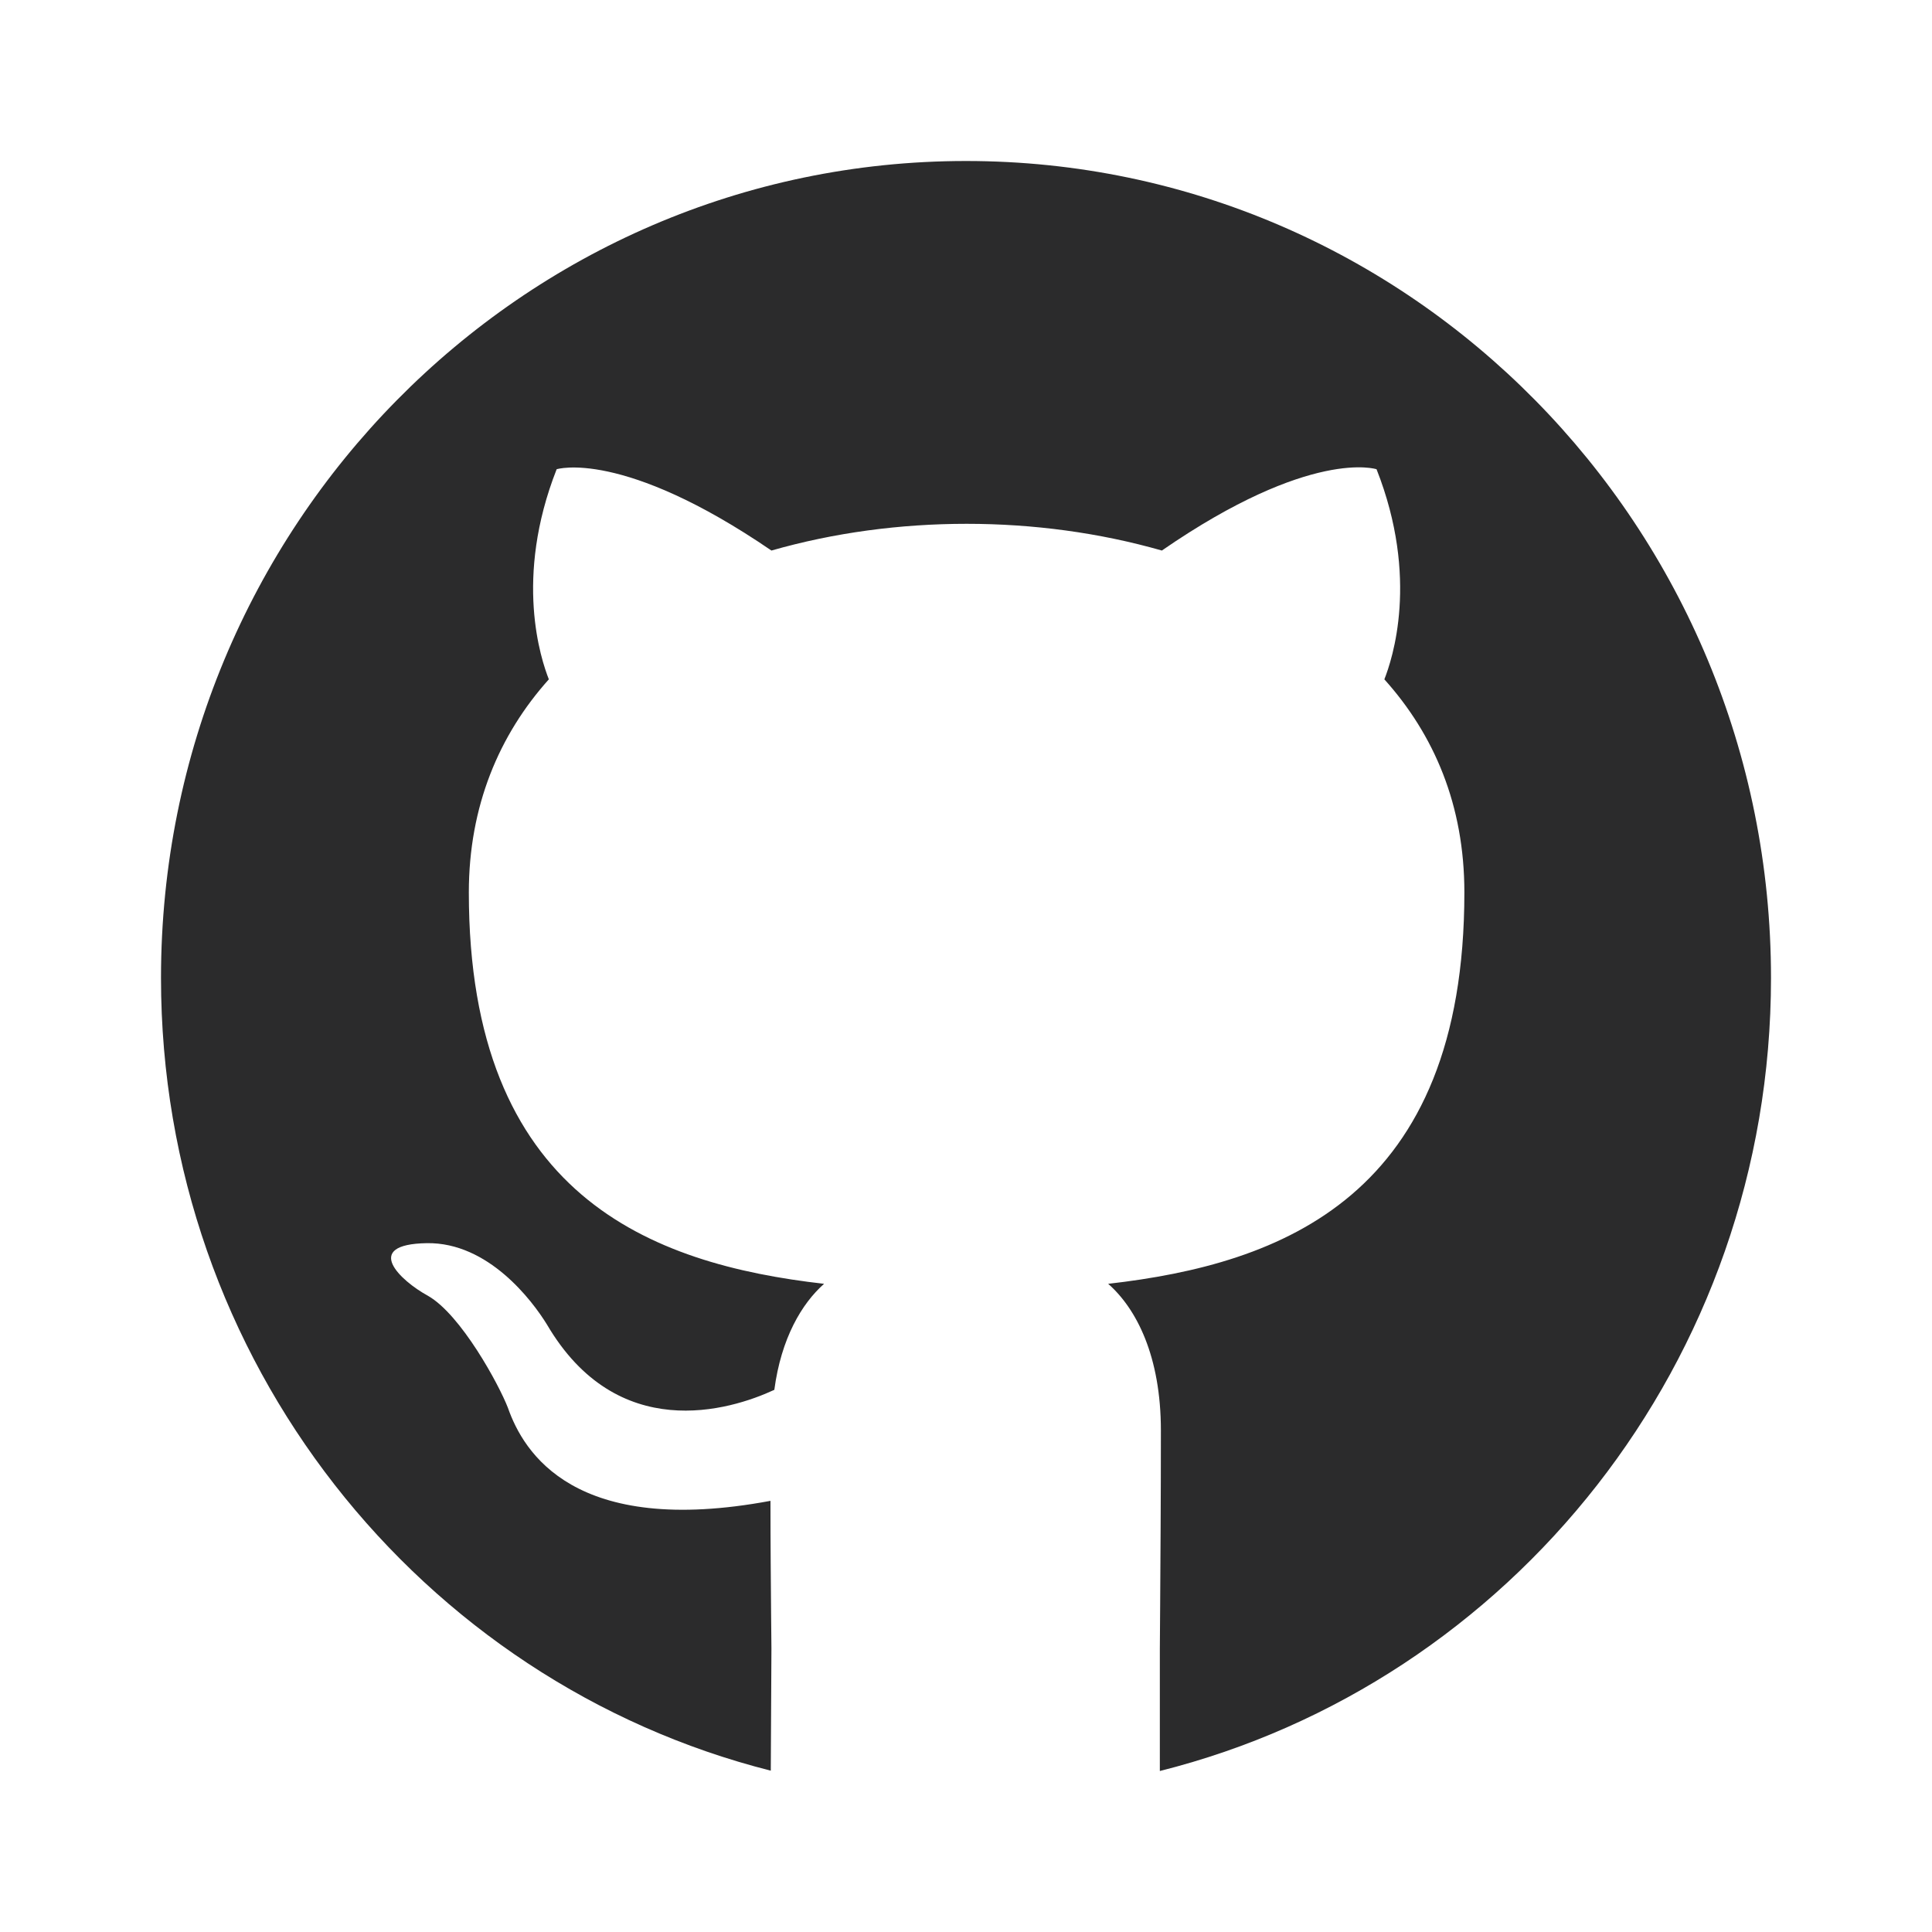 <svg width="24" height="24" viewBox="0 0 24 24" fill="none" xmlns="http://www.w3.org/2000/svg">
<path d="M14.408 22C18.768 20.906 22 16.91 22 12.148C22 6.543 17.523 2 12 2C6.477 2 2 6.543 2 12.148C2 16.904 5.224 20.896 9.575 21.996C9.579 21.38 9.583 20.626 9.583 20.478C9.583 20.397 9.581 20.25 9.579 20.059C9.576 19.699 9.571 19.182 9.571 18.644C7.133 19.099 6.503 18.041 6.309 17.487C6.2 17.204 5.727 16.33 5.315 16.096C4.975 15.911 4.49 15.456 5.303 15.443C6.066 15.431 6.612 16.157 6.794 16.453C7.667 17.942 9.061 17.524 9.619 17.265C9.704 16.625 9.959 16.194 10.237 15.948C8.079 15.702 5.824 14.852 5.824 11.086C5.824 10.015 6.2 9.128 6.818 8.439C6.721 8.193 6.382 7.184 6.915 5.829C6.915 5.829 7.728 5.571 9.583 6.839C10.359 6.617 11.183 6.507 12.008 6.507C12.832 6.507 13.657 6.617 14.433 6.839C16.288 5.559 17.1 5.829 17.1 5.829C17.634 7.184 17.294 8.193 17.197 8.439C17.816 9.128 18.191 10.002 18.191 11.086C18.191 14.865 15.924 15.702 13.766 15.948C14.117 16.256 14.421 16.847 14.421 17.77C14.421 18.647 14.415 19.409 14.412 19.919C14.41 20.174 14.408 20.367 14.408 20.478V22Z" fill="#2B2B2C"/>
</svg>

